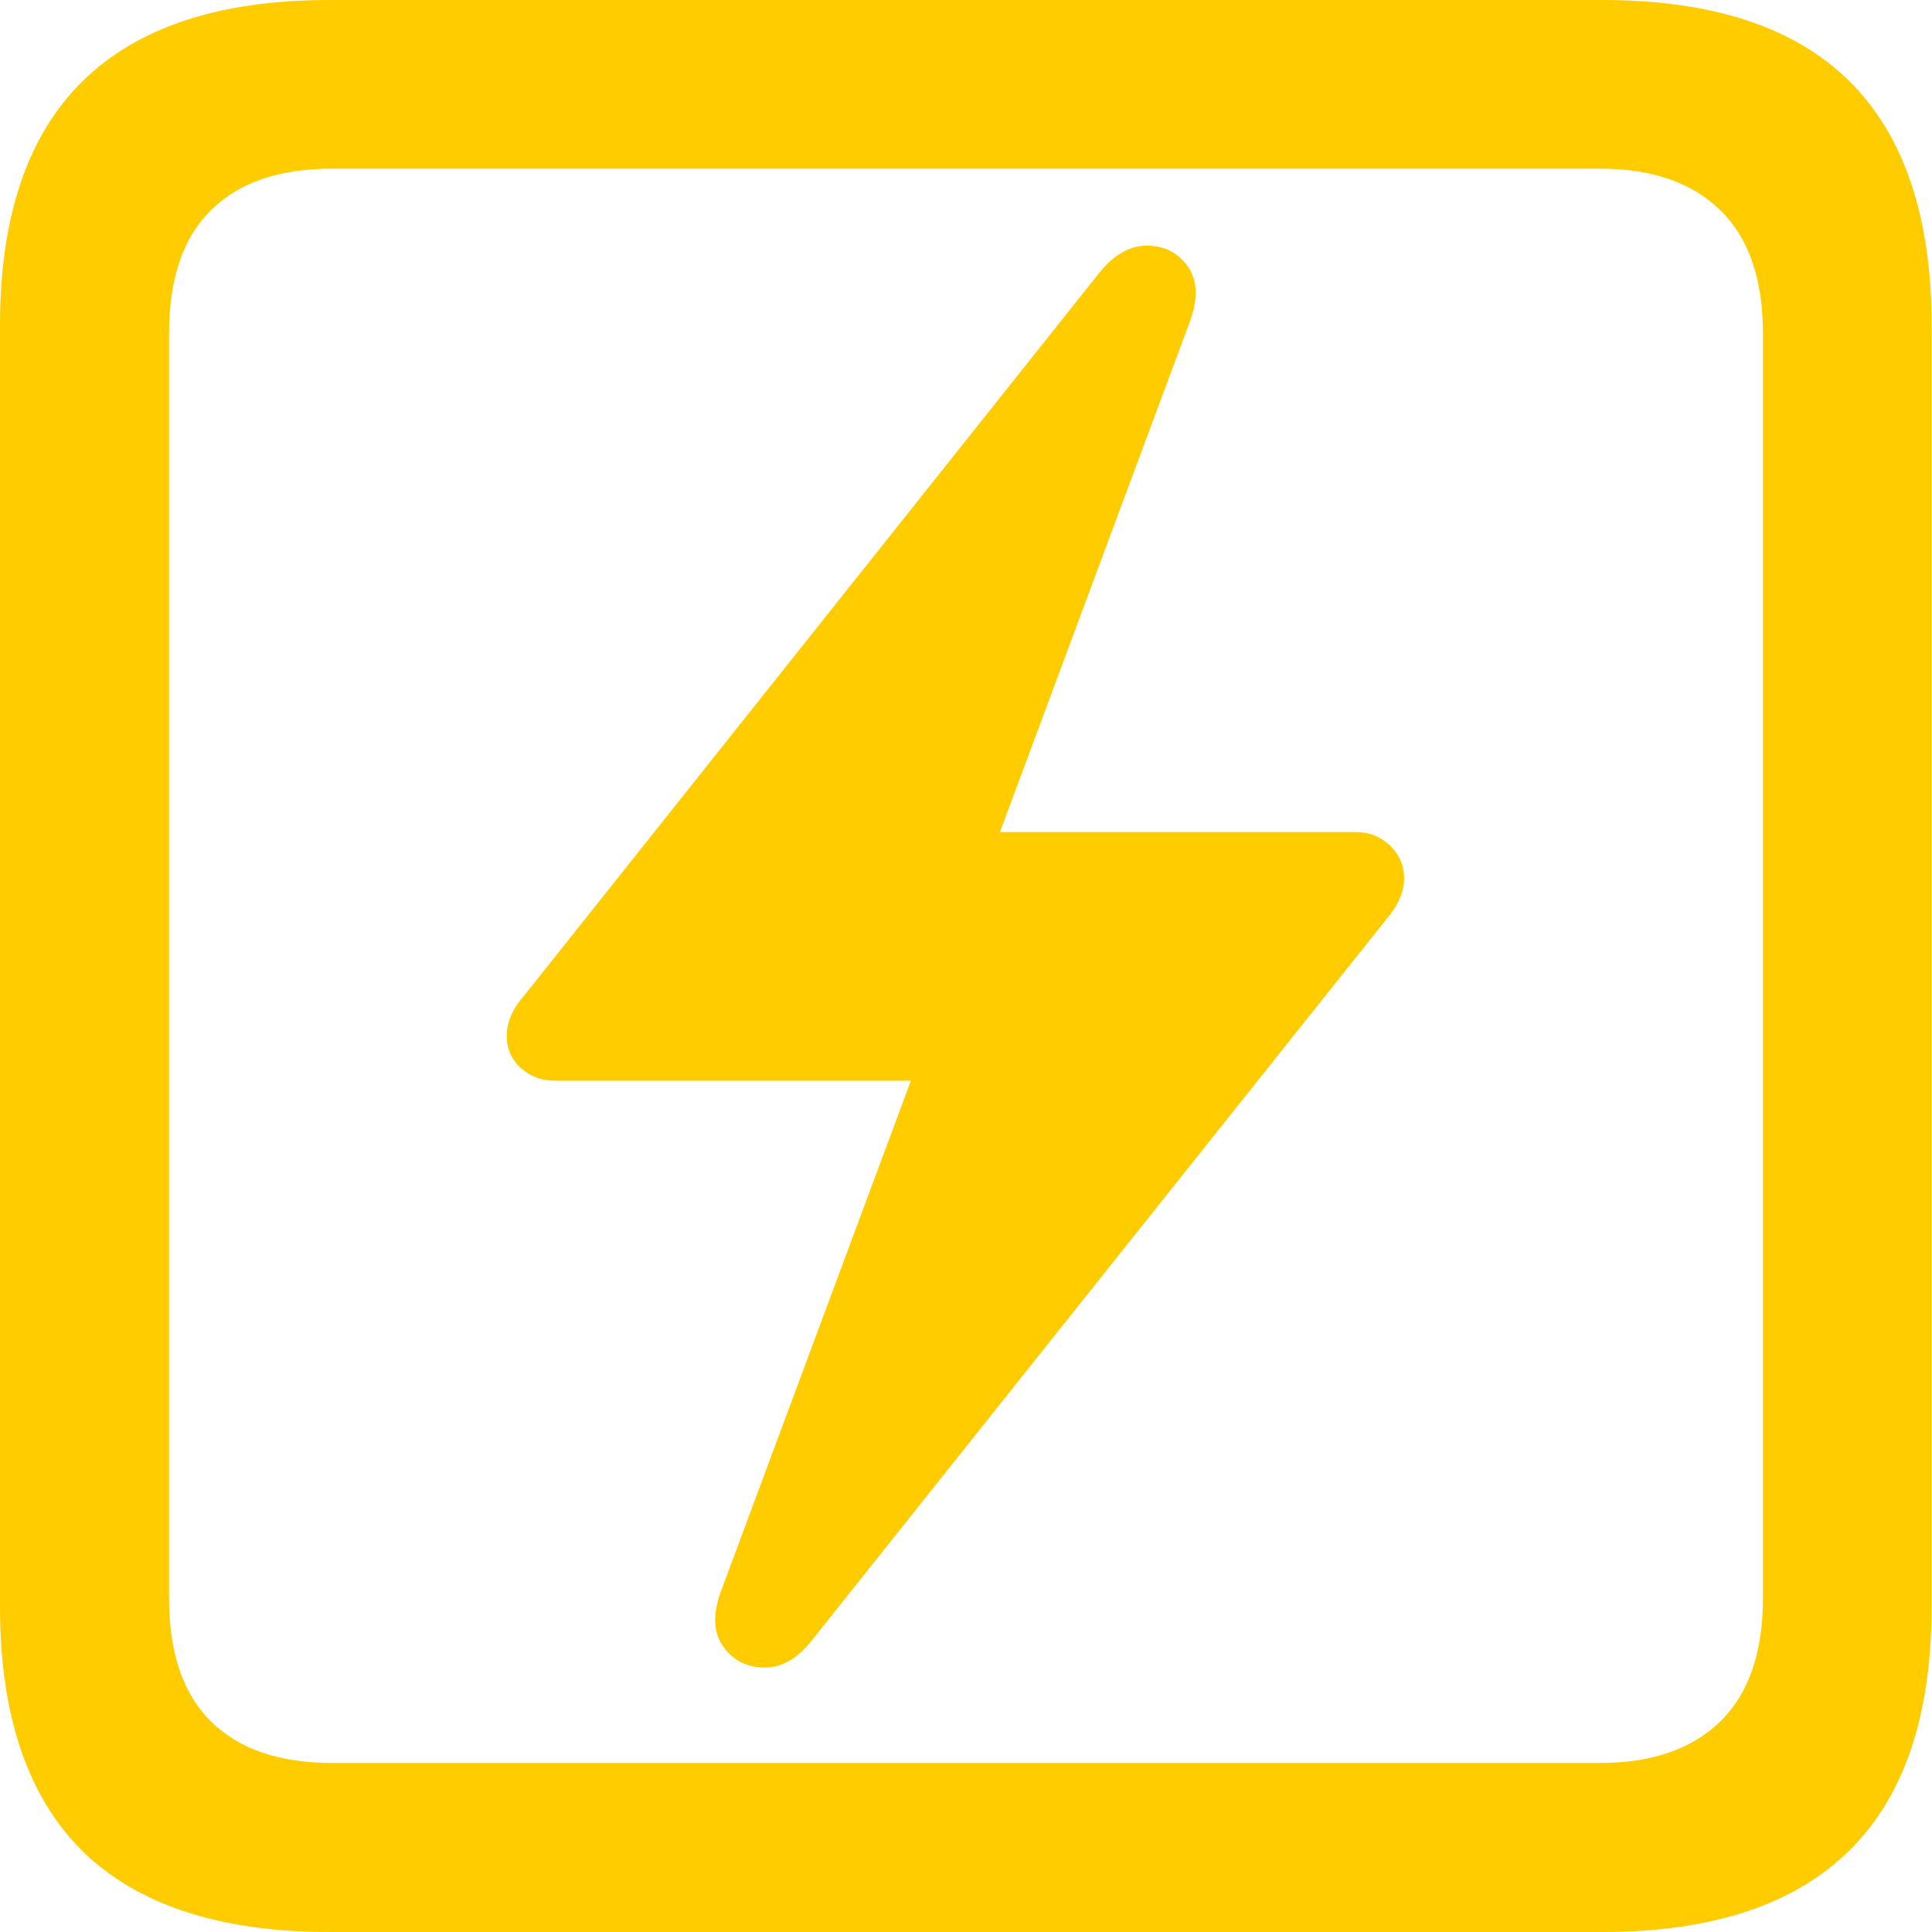 <?xml version="1.0" ?><!-- Generator: Adobe Illustrator 25.0.0, SVG Export Plug-In . SVG Version: 6.00 Build 0)  --><svg xmlns="http://www.w3.org/2000/svg" xmlns:xlink="http://www.w3.org/1999/xlink" version="1.1" id="Layer_1" x="0px" y="0px" viewBox="0 0 512 512" style="enable-background:new 0 0 512 512;" xml:space="preserve">
<path d="M87.3,512h337.3c29.1,0,50.9-7.2,65.5-21.6c14.6-14.4,21.8-35.9,21.8-64.7V86.2c0-28.7-7.3-50.3-21.8-64.7  C475.6,7.2,453.8,0,424.7,0H87.3C58.2,0,36.4,7.2,21.8,21.6C7.3,35.9,0,57.5,0,86.2v339.6c0,28.7,7.3,50.3,21.8,64.7  C36.4,504.8,58.2,512,87.3,512z M87.9,467.2c-13.9,0-24.6-3.7-32-11c-7.4-7.3-11.1-18.2-11.1-32.7V88.4c0-14.5,3.7-25.4,11.1-32.7  c7.4-7.3,18.1-11,32-11h336.2c13.7,0,24.3,3.7,31.8,11c7.5,7.3,11.3,18.2,11.3,32.7v335.1c0,14.5-3.8,25.4-11.3,32.7  c-7.5,7.3-18.1,11-31.8,11H87.9z" class="multicolor-0:systemYellowColor hierarchical-0:secondary SFSymbolsPreviewFFCC00" style="fill: #FFCC00;"/>
<path d="M134.3,274.5c0,3.5,1.3,6.4,3.8,8.6c2.5,2.2,5.5,3.3,9,3.3h94.3l-50.3,135.2c-2.2,5.9-2.1,10.8,0.4,14.5  c2.5,3.7,6.1,5.7,10.7,5.8c4.6,0.2,8.9-2.1,12.8-7l152.4-191.3c3.2-3.7,4.7-7.3,4.7-10.8c0-3.5-1.3-6.4-3.8-8.8  c-2.5-2.3-5.5-3.5-9-3.5H265l50.3-135.2c2.2-5.9,2.1-10.8-0.4-14.5c-2.5-3.7-6.1-5.6-10.7-5.7c-4.6-0.1-8.9,2.3-12.8,7.1  L139.1,263.6C135.9,267.2,134.3,270.8,134.3,274.5z" class="multicolor-0:systemYellowColor hierarchical-1:primary SFSymbolsPreviewFFCC00" style="fill: #FFCC00;"/>
</svg>